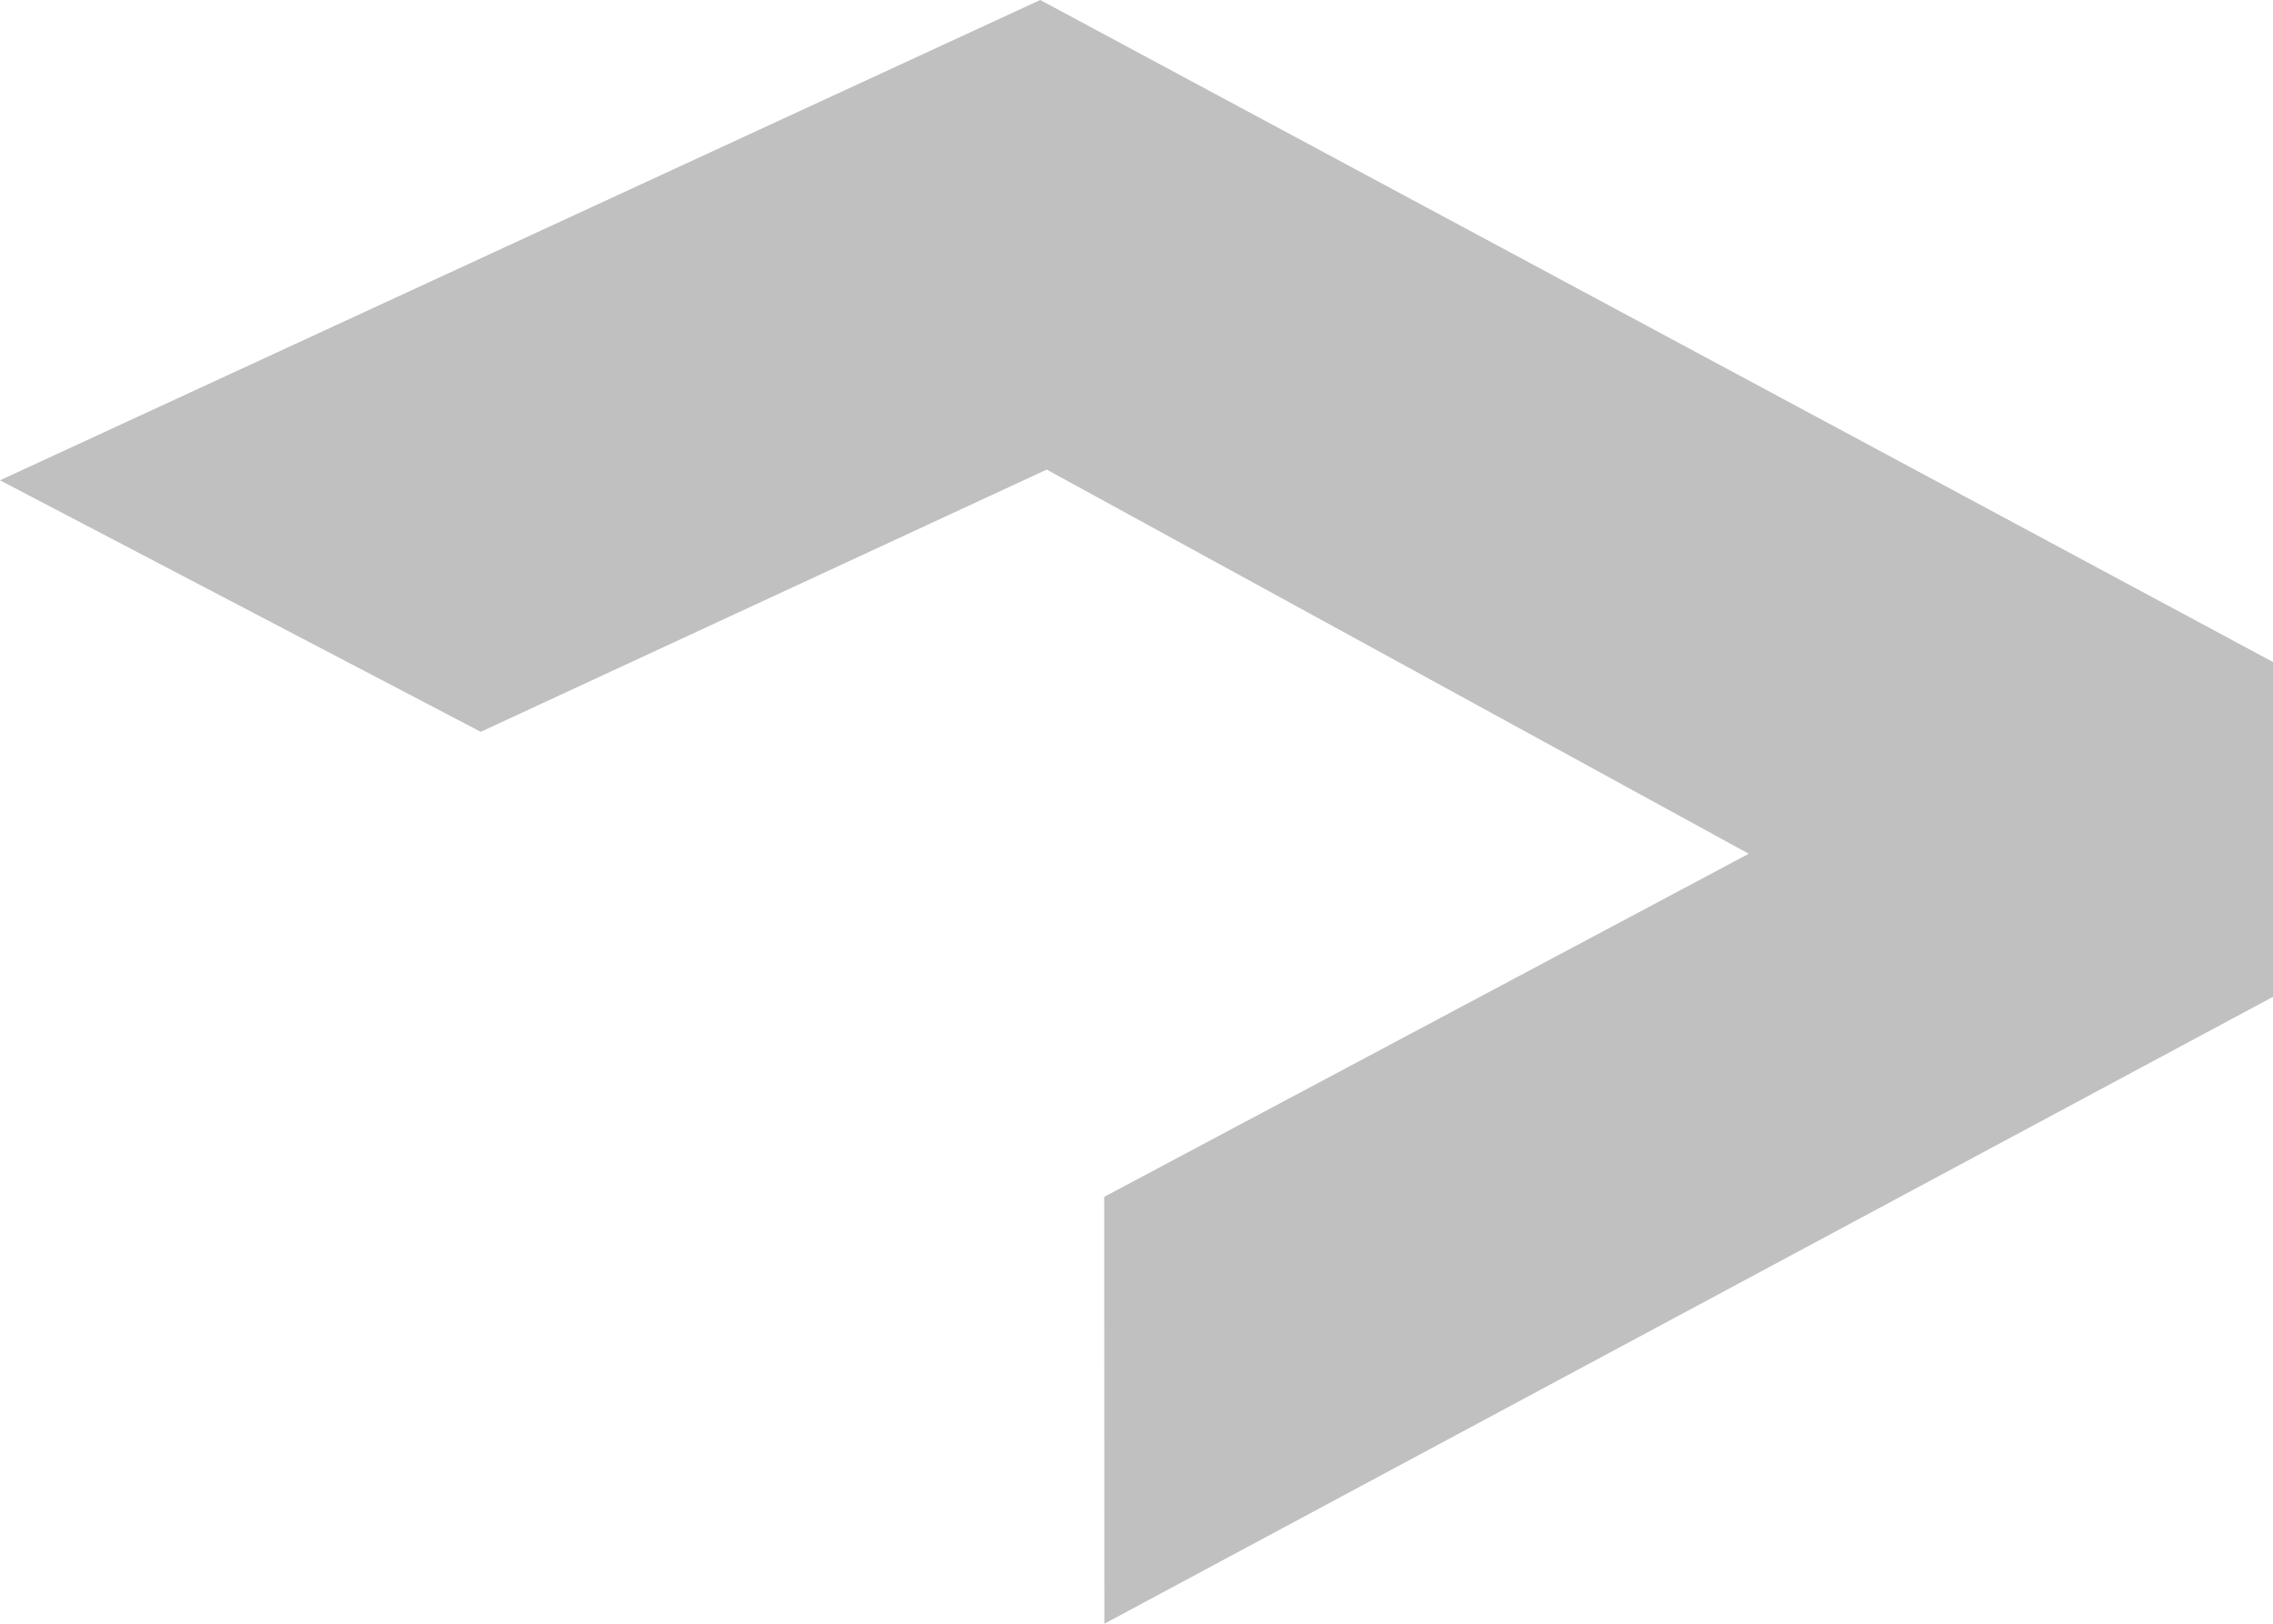 ﻿<?xml version="1.0" encoding="utf-8"?>
<svg version="1.1" xmlns:xlink="http://www.w3.org/1999/xlink" width="14px" height="10px" xmlns="http://www.w3.org/2000/svg">
  <g transform="matrix(1 0 0 1 -22 -17 )">
    <path d="M 0 2.958  L 2.961 4.507  L 6.447 2.892  L 10.771 5.258  L 6.801 7.371  L 6.802 10  L 14 6.139  L 14 4.077  L 6.407 0  L 0 2.958  Z " fill-rule="nonzero" fill="#c0c0c0" stroke="none" transform="matrix(1 0 0 1 22 17 )" />
  </g>
</svg>
